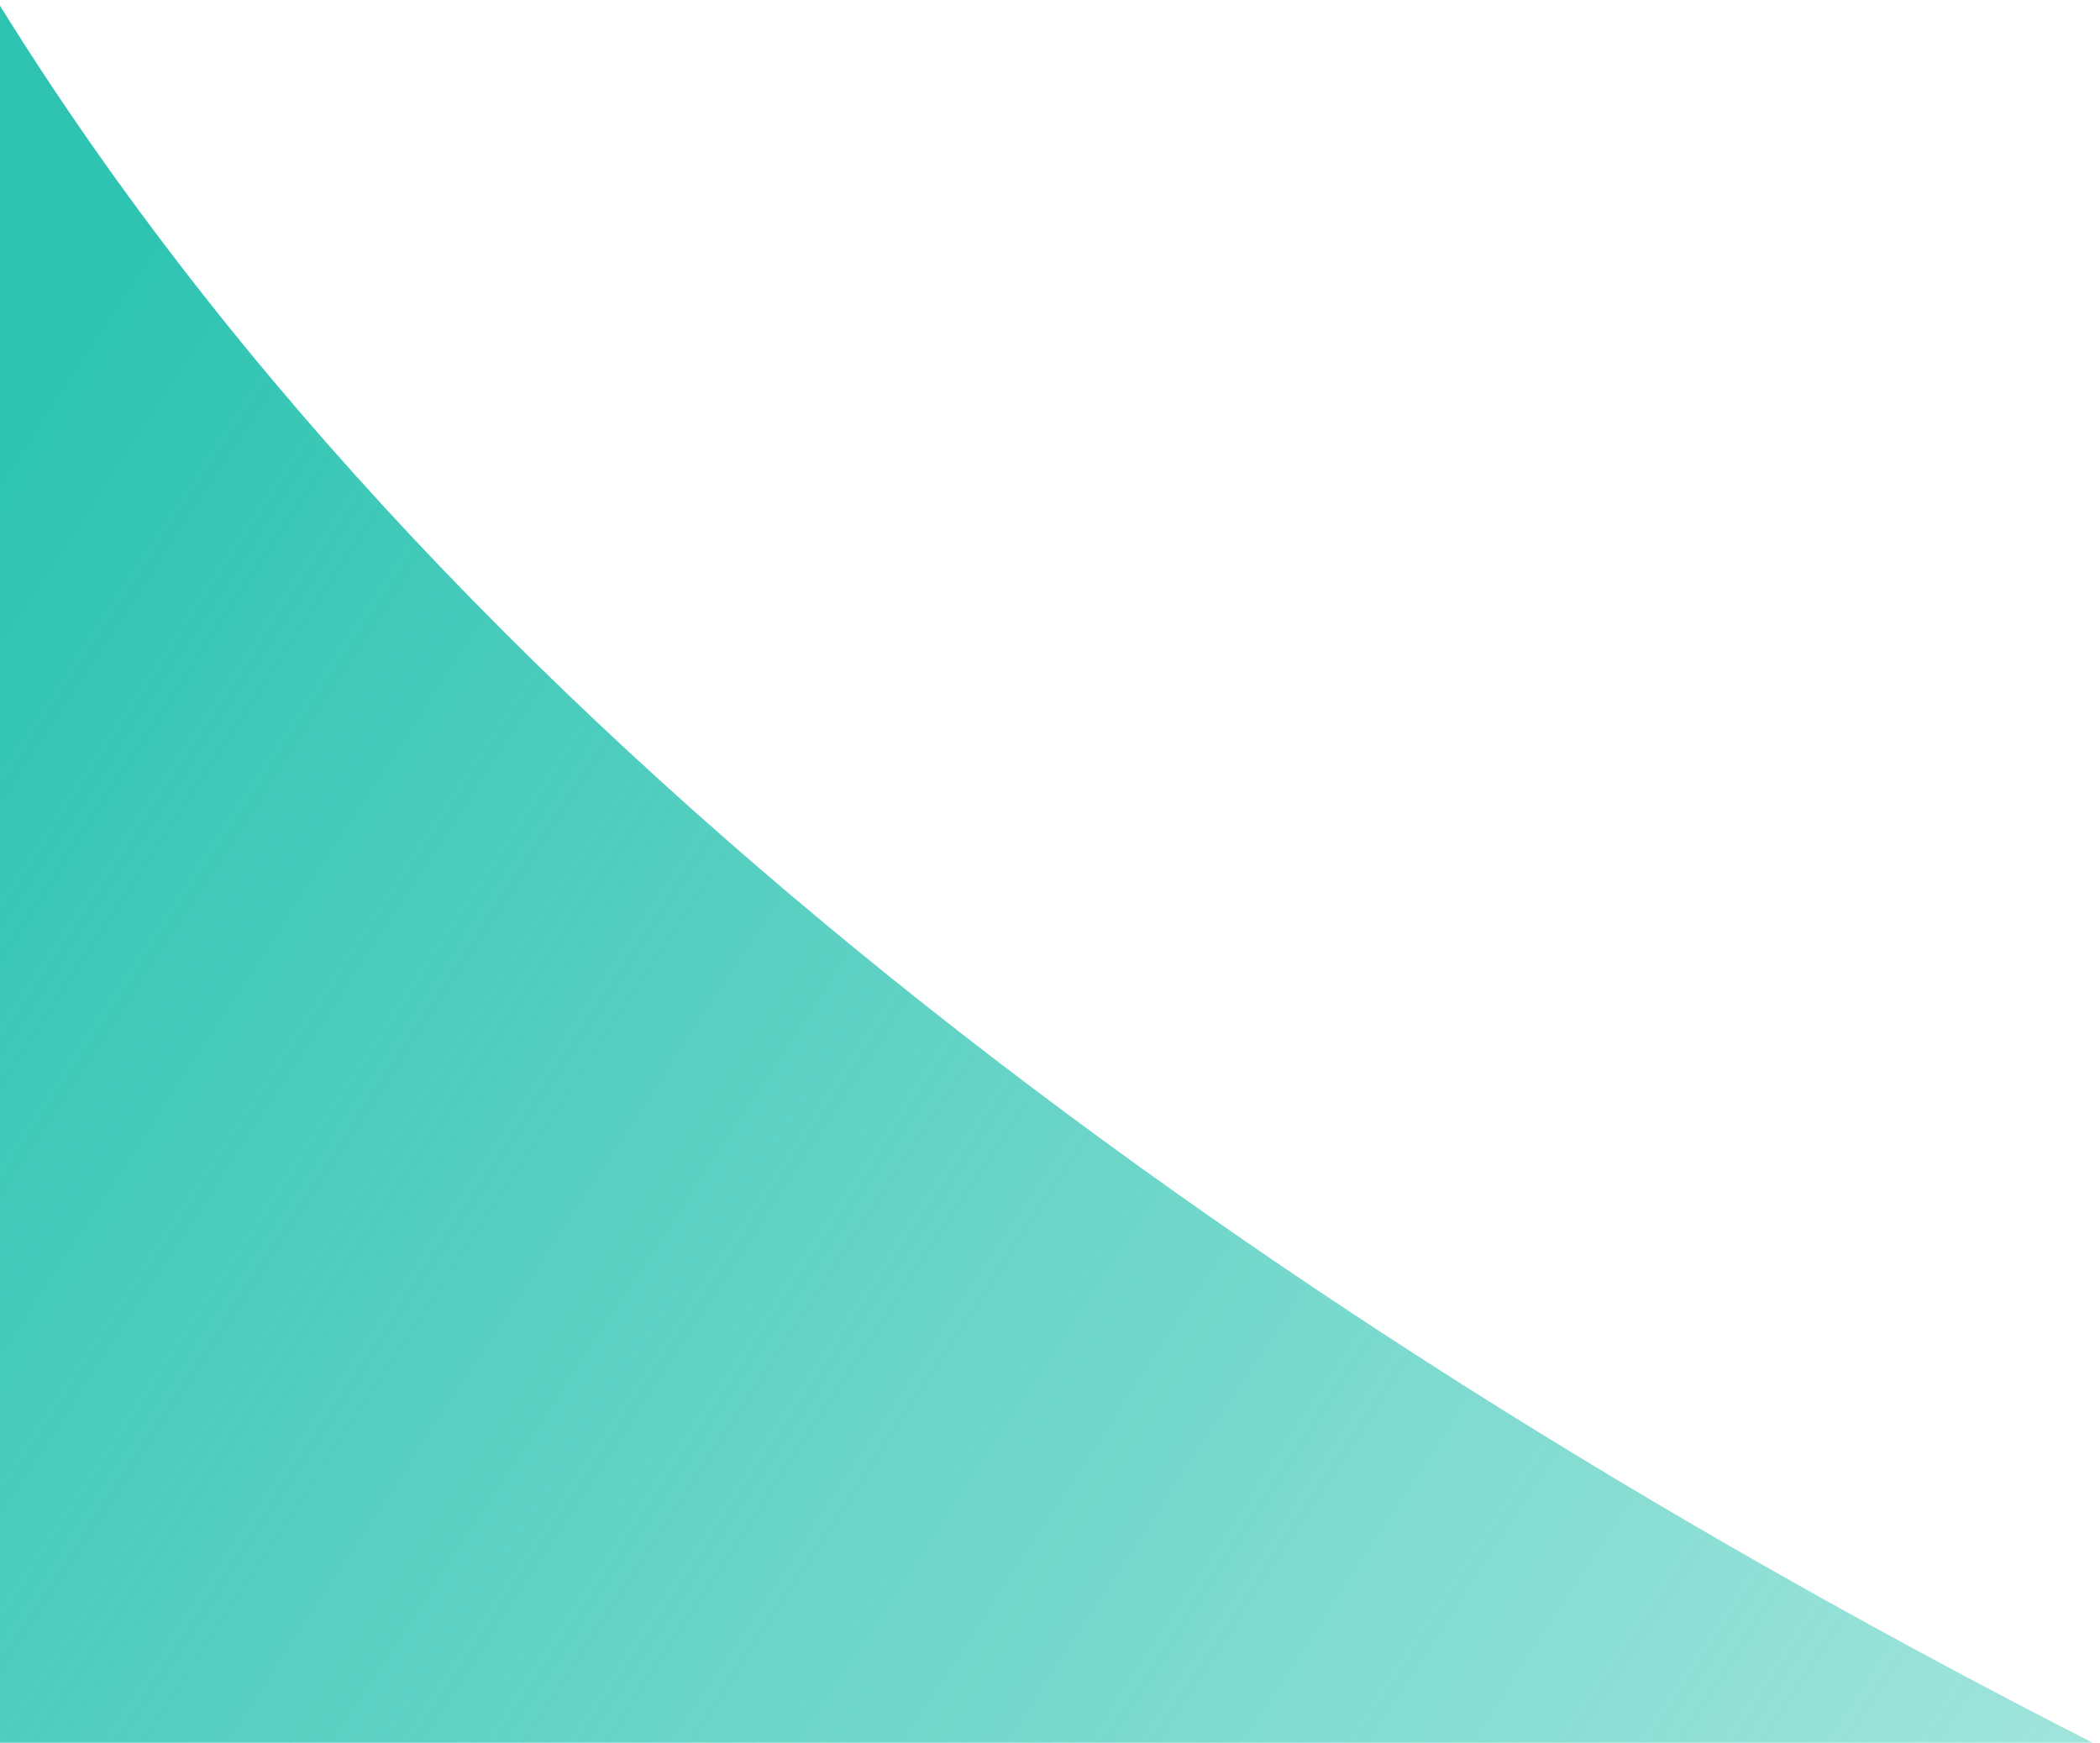 <svg width="241" height="200" viewBox="0 0 241 200" fill="none" xmlns="http://www.w3.org/2000/svg">
<path fill-rule="evenodd" clip-rule="evenodd" d="M0 0.652C53.515 87.017 149.983 154.015 240.157 200H0L0 0.652Z" fill="url(#paint0_linear_3903_8)"/>
<defs>
<linearGradient id="paint0_linear_3903_8" x1="6.75" y1="43.601" x2="291.25" y2="230.101" gradientUnits="userSpaceOnUse">
<stop stop-color="#2FC4B2"/>
<stop offset="1" stop-color="#2FC4B2" stop-opacity="0.34"/>
</linearGradient>
</defs>
</svg>
